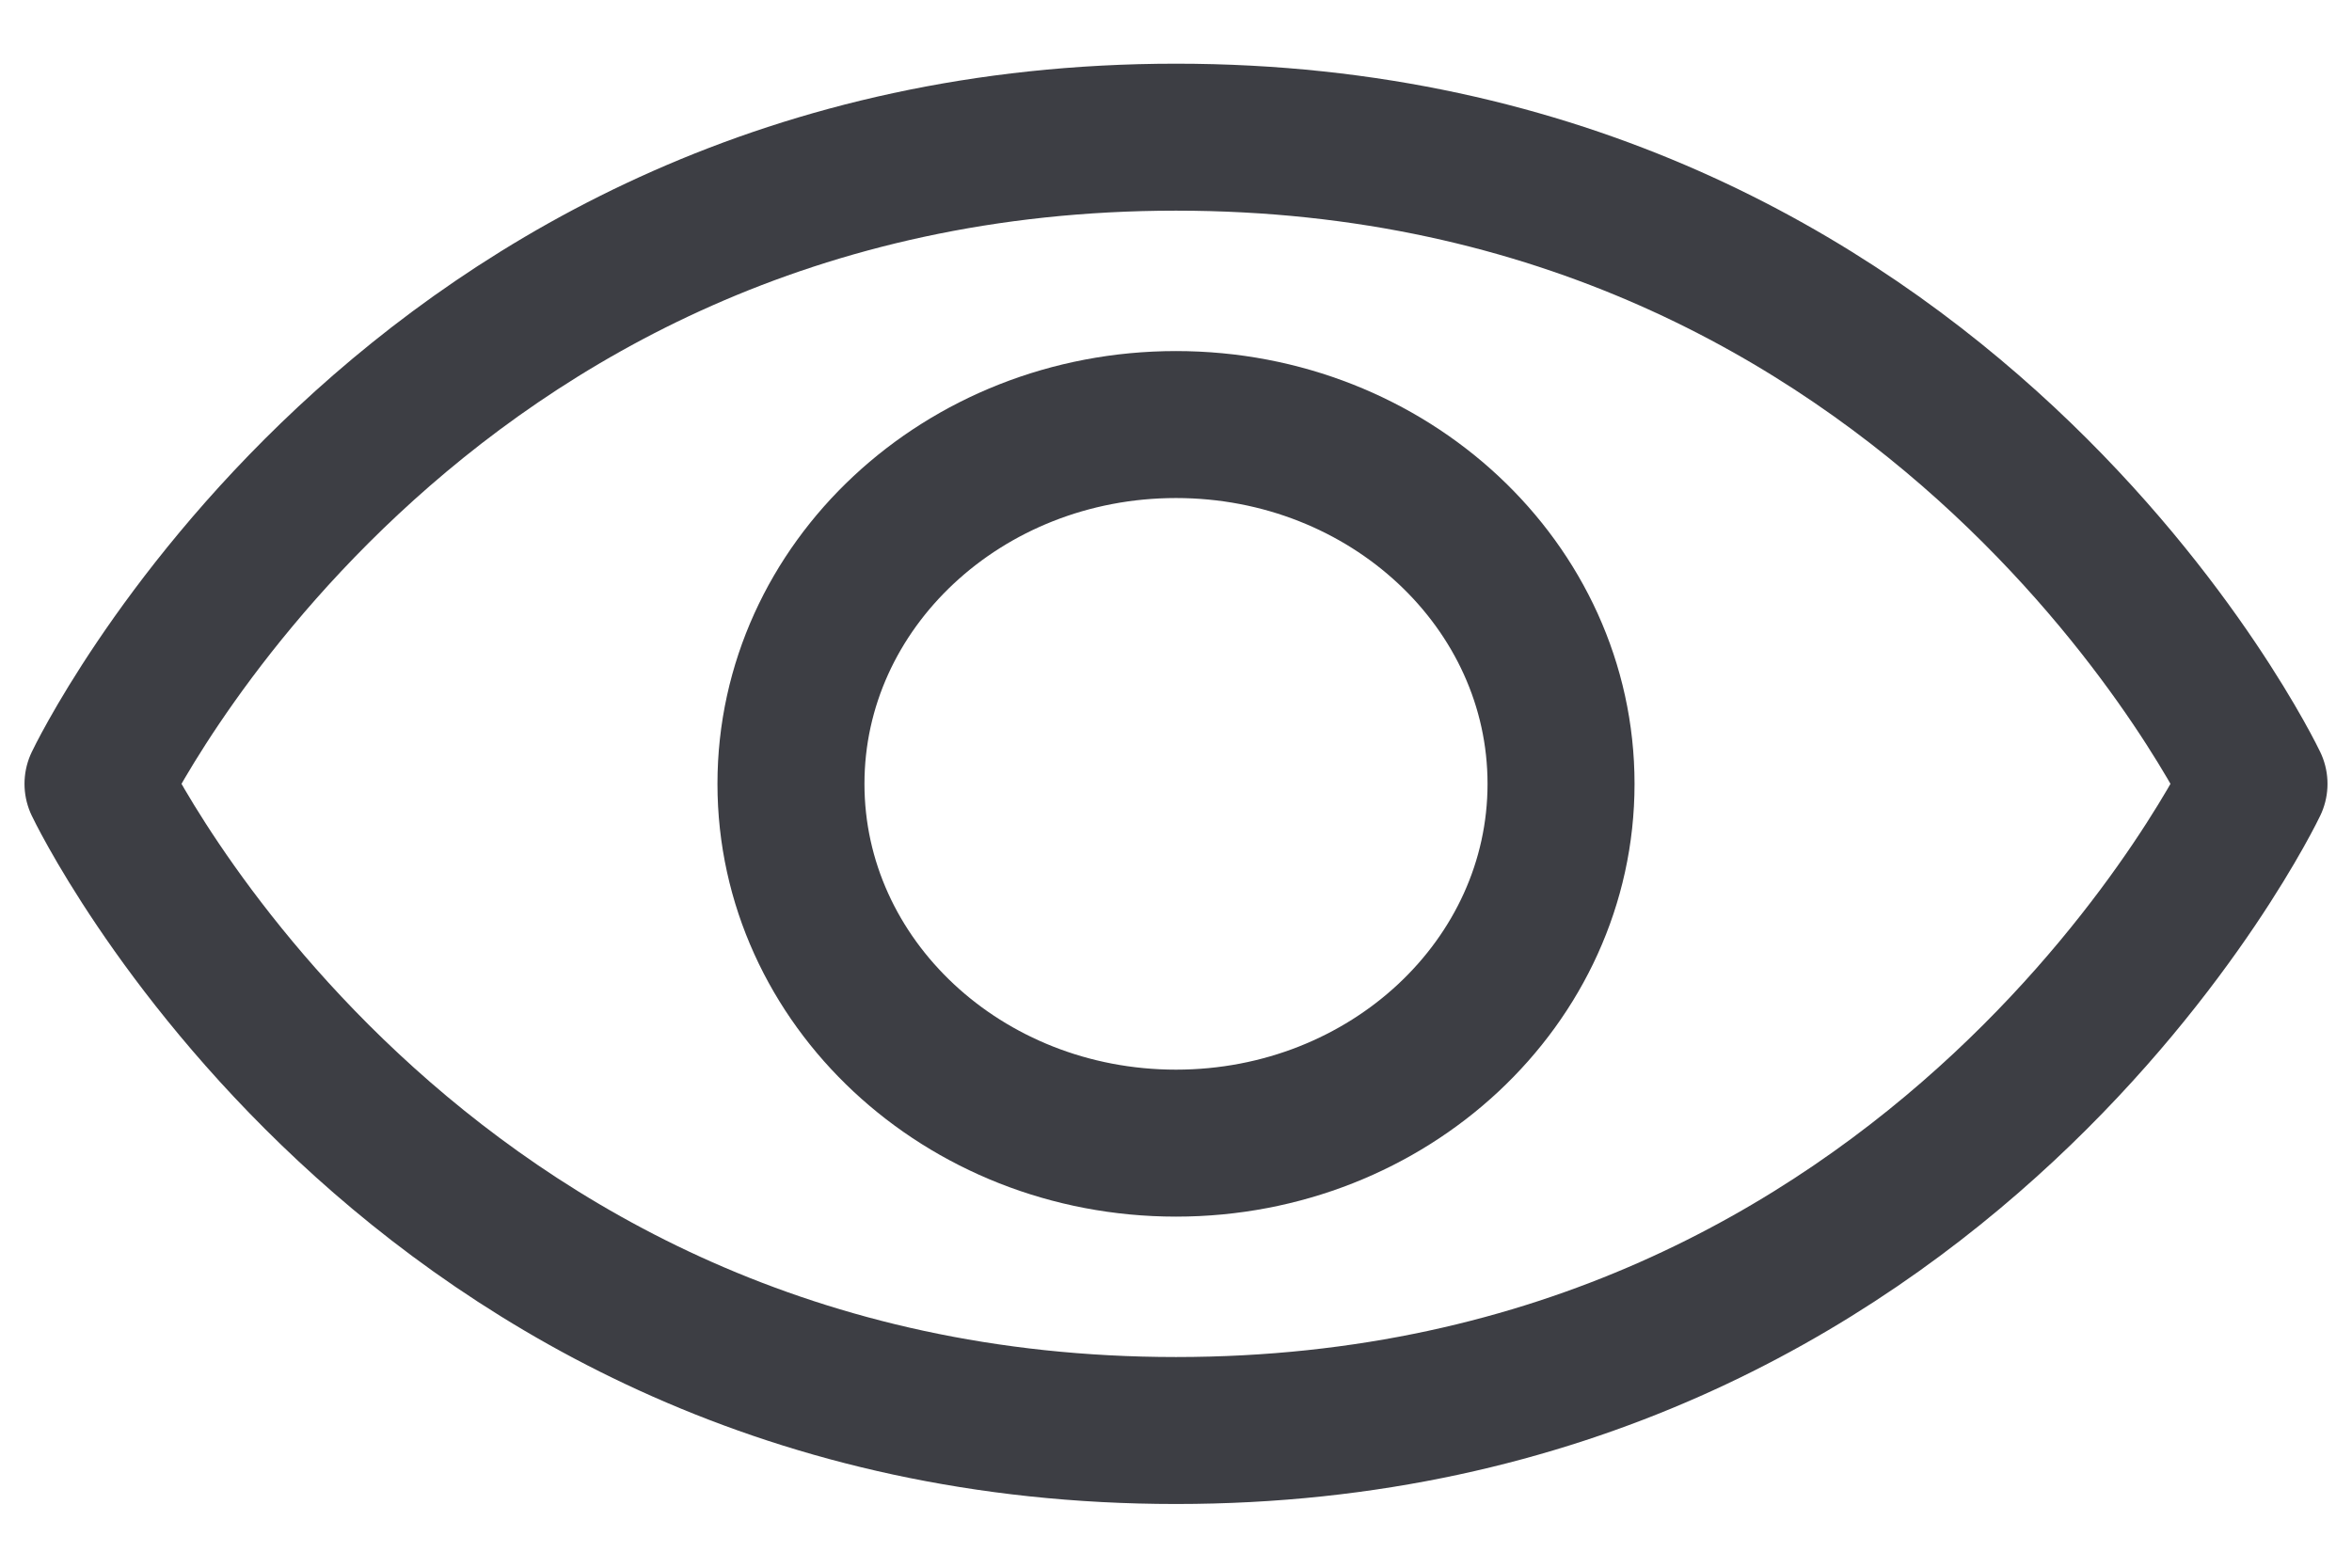 <svg width="24" height="16" viewBox="0 0 24 16" fill="none" xmlns="http://www.w3.org/2000/svg">
<path d="M12 1.4C4.143 1.4 1 8 1 8C1 8 4.143 14.6 12 14.6C19.857 14.6 23 8 23 8C23 8 19.857 1.4 12 1.4Z" stroke="#3D3E44" stroke-width="1.5" stroke-linecap="round" stroke-linejoin="round"/>
<path d="M12 11.667C14.17 11.667 15.929 10.025 15.929 8C15.929 5.975 14.17 4.333 12 4.333C9.83 4.333 8.071 5.975 8.071 8C8.071 10.025 9.83 11.667 12 11.667Z" stroke="#3D3E44" stroke-width="1.5" stroke-linecap="round" stroke-linejoin="round"/>
</svg>
